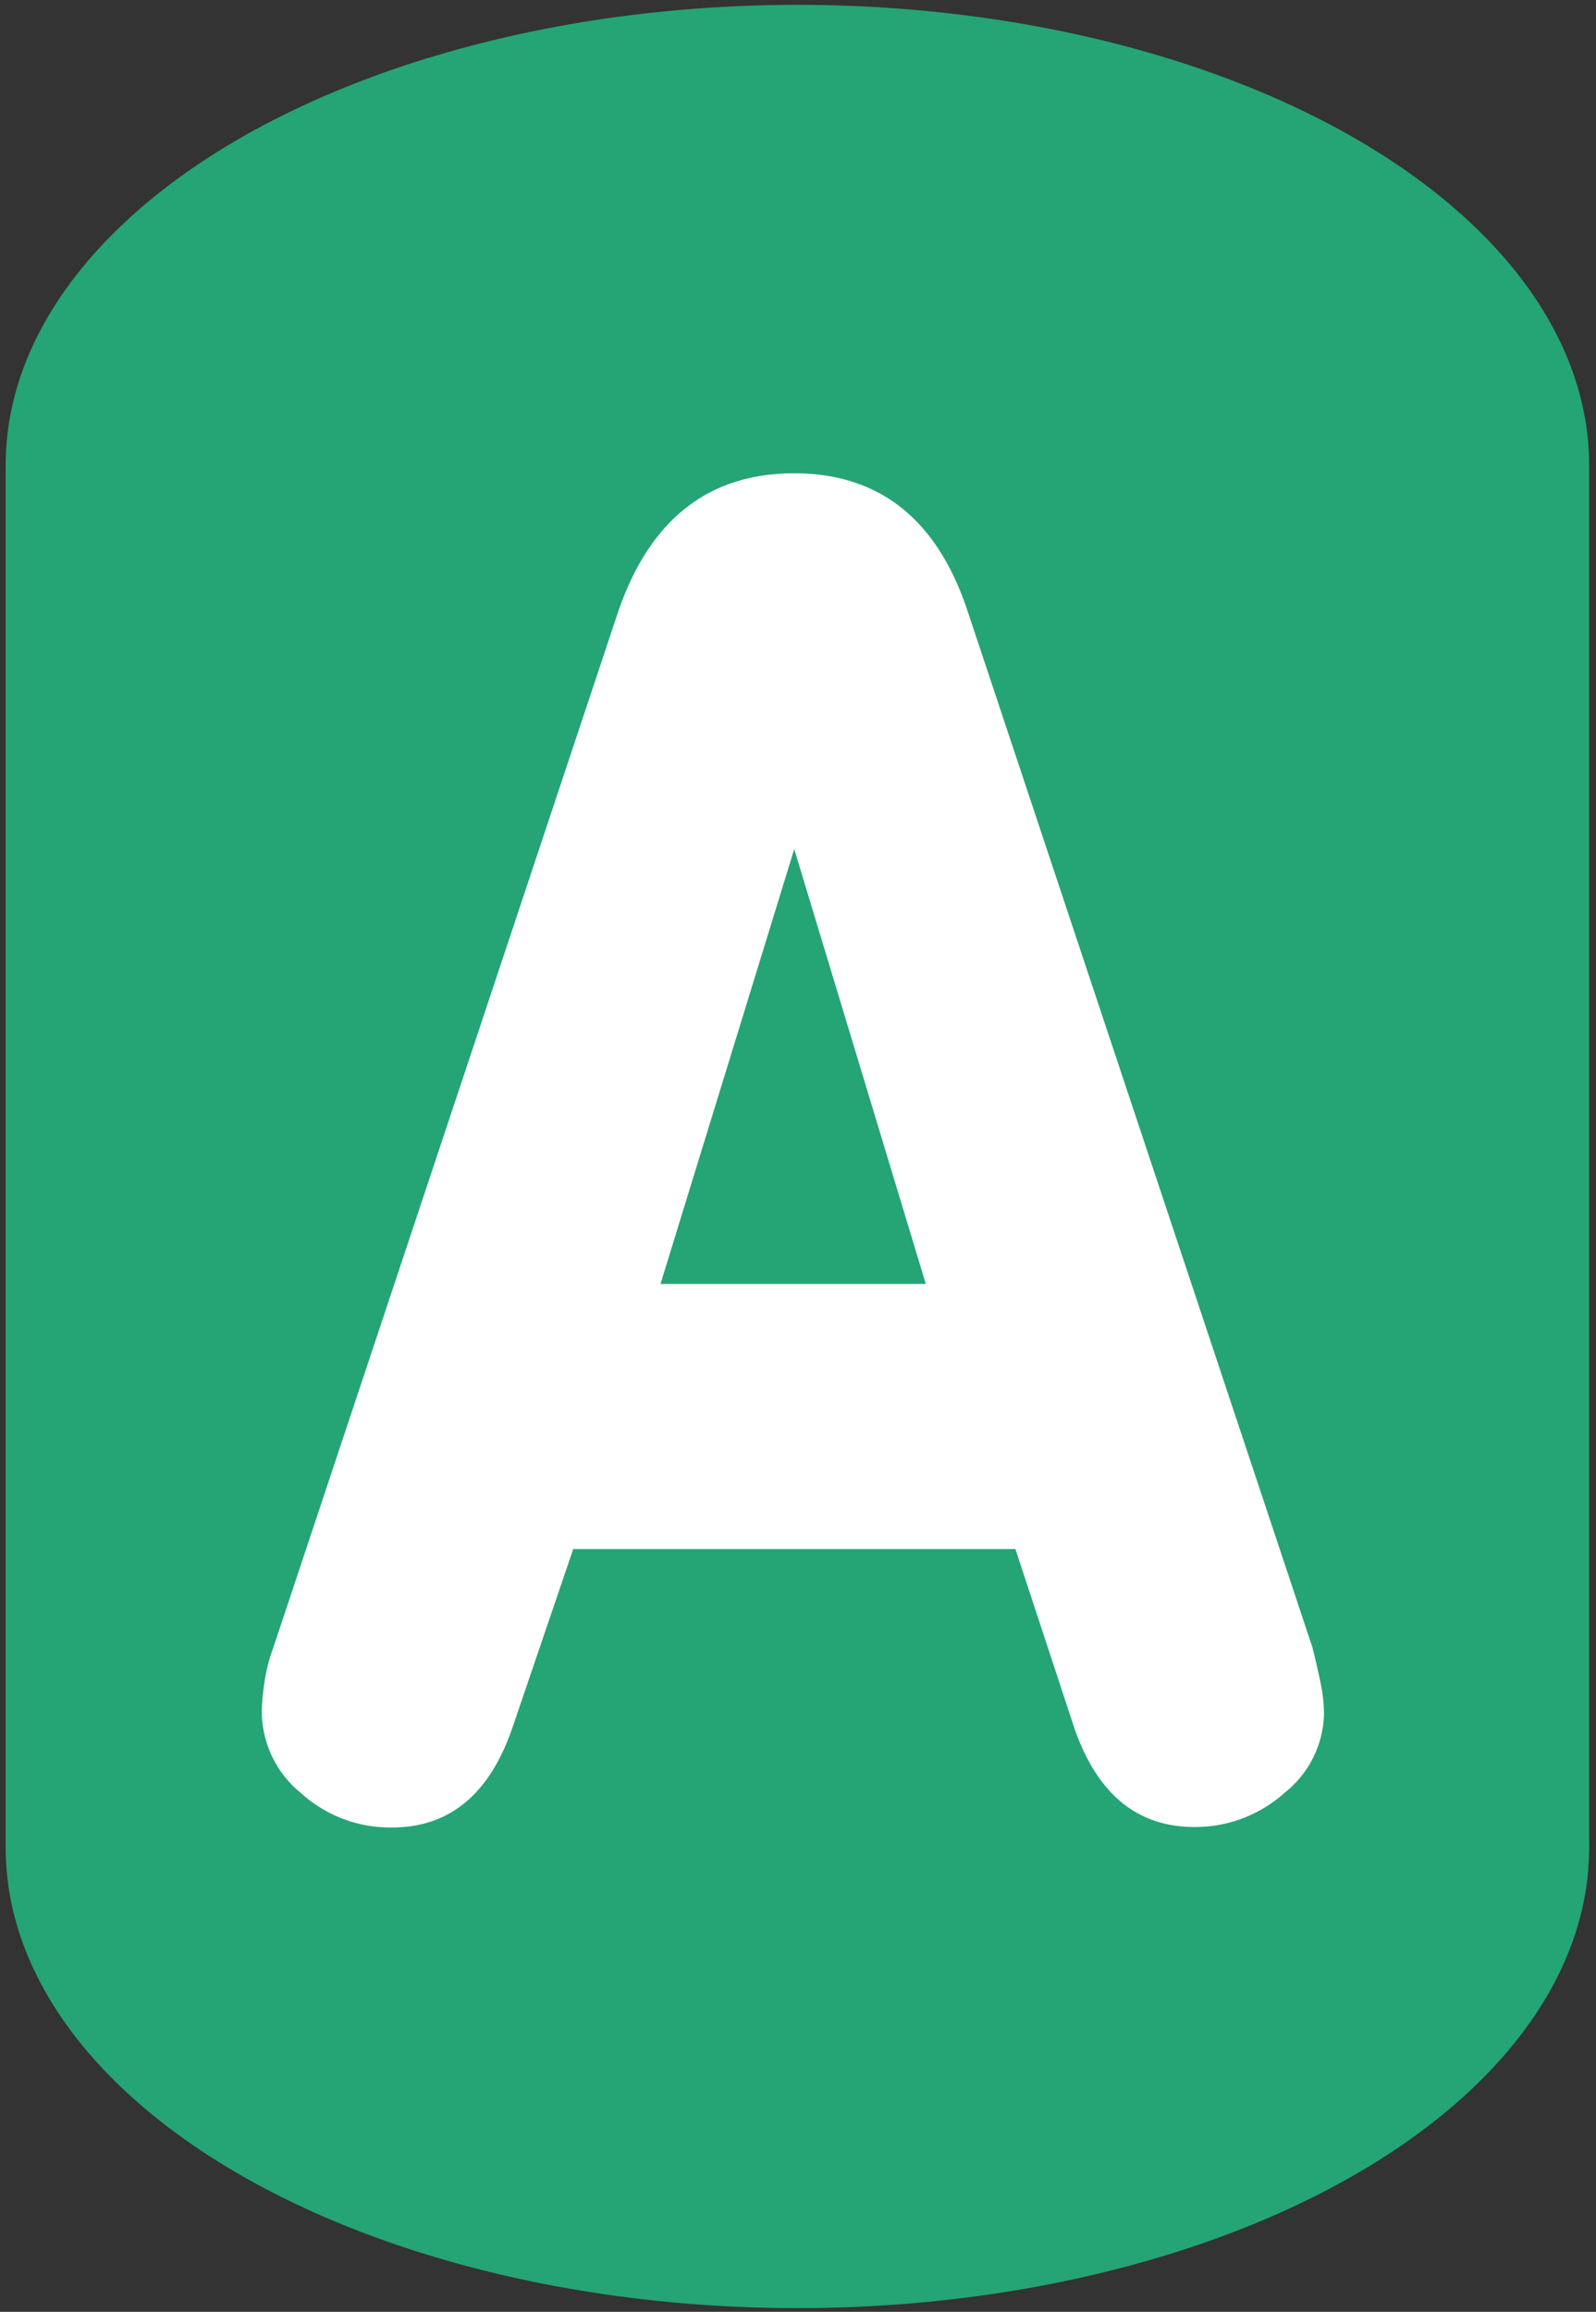 <svg id="圖層_1" data-name="圖層 1" xmlns="http://www.w3.org/2000/svg" viewBox="0 0 95.47 138.23"><rect x="0" y="0" width="95.47" height="138.23" fill="#333333" stroke="none"/><defs><style>.cls-1{fill:#25a476;}.cls-2{fill:#fff;}</style></defs><rect class="cls-1" x="0.34" y="28.04" width="94.72" height="82.55"/><ellipse class="cls-1" cx="47.7" cy="27.81" rx="47.36" ry="27.52"/><ellipse class="cls-1" cx="47.7" cy="110.49" rx="47.36" ry="27.52"/><path class="cls-2" d="M34.29,92.62l-3.65,10.72q-2.05,5.93-7.19,5.93A7.93,7.93,0,0,1,18,107.21a6.3,6.3,0,0,1-2.34-4.9,12.57,12.57,0,0,1,.17-1.77,9.82,9.82,0,0,1,.51-2L37,36.51q2.85-8.2,10.49-8.21t10.38,8.21l20.64,62c.15.61.31,1.27.46,2a9.55,9.55,0,0,1,.23,1.89,6.18,6.18,0,0,1-2.34,4.78,8,8,0,0,1-5.42,2.06q-5.13,0-7.18-5.93L60.74,92.62ZM55.38,76.77l-7.87-26-8,26Z"/></svg>